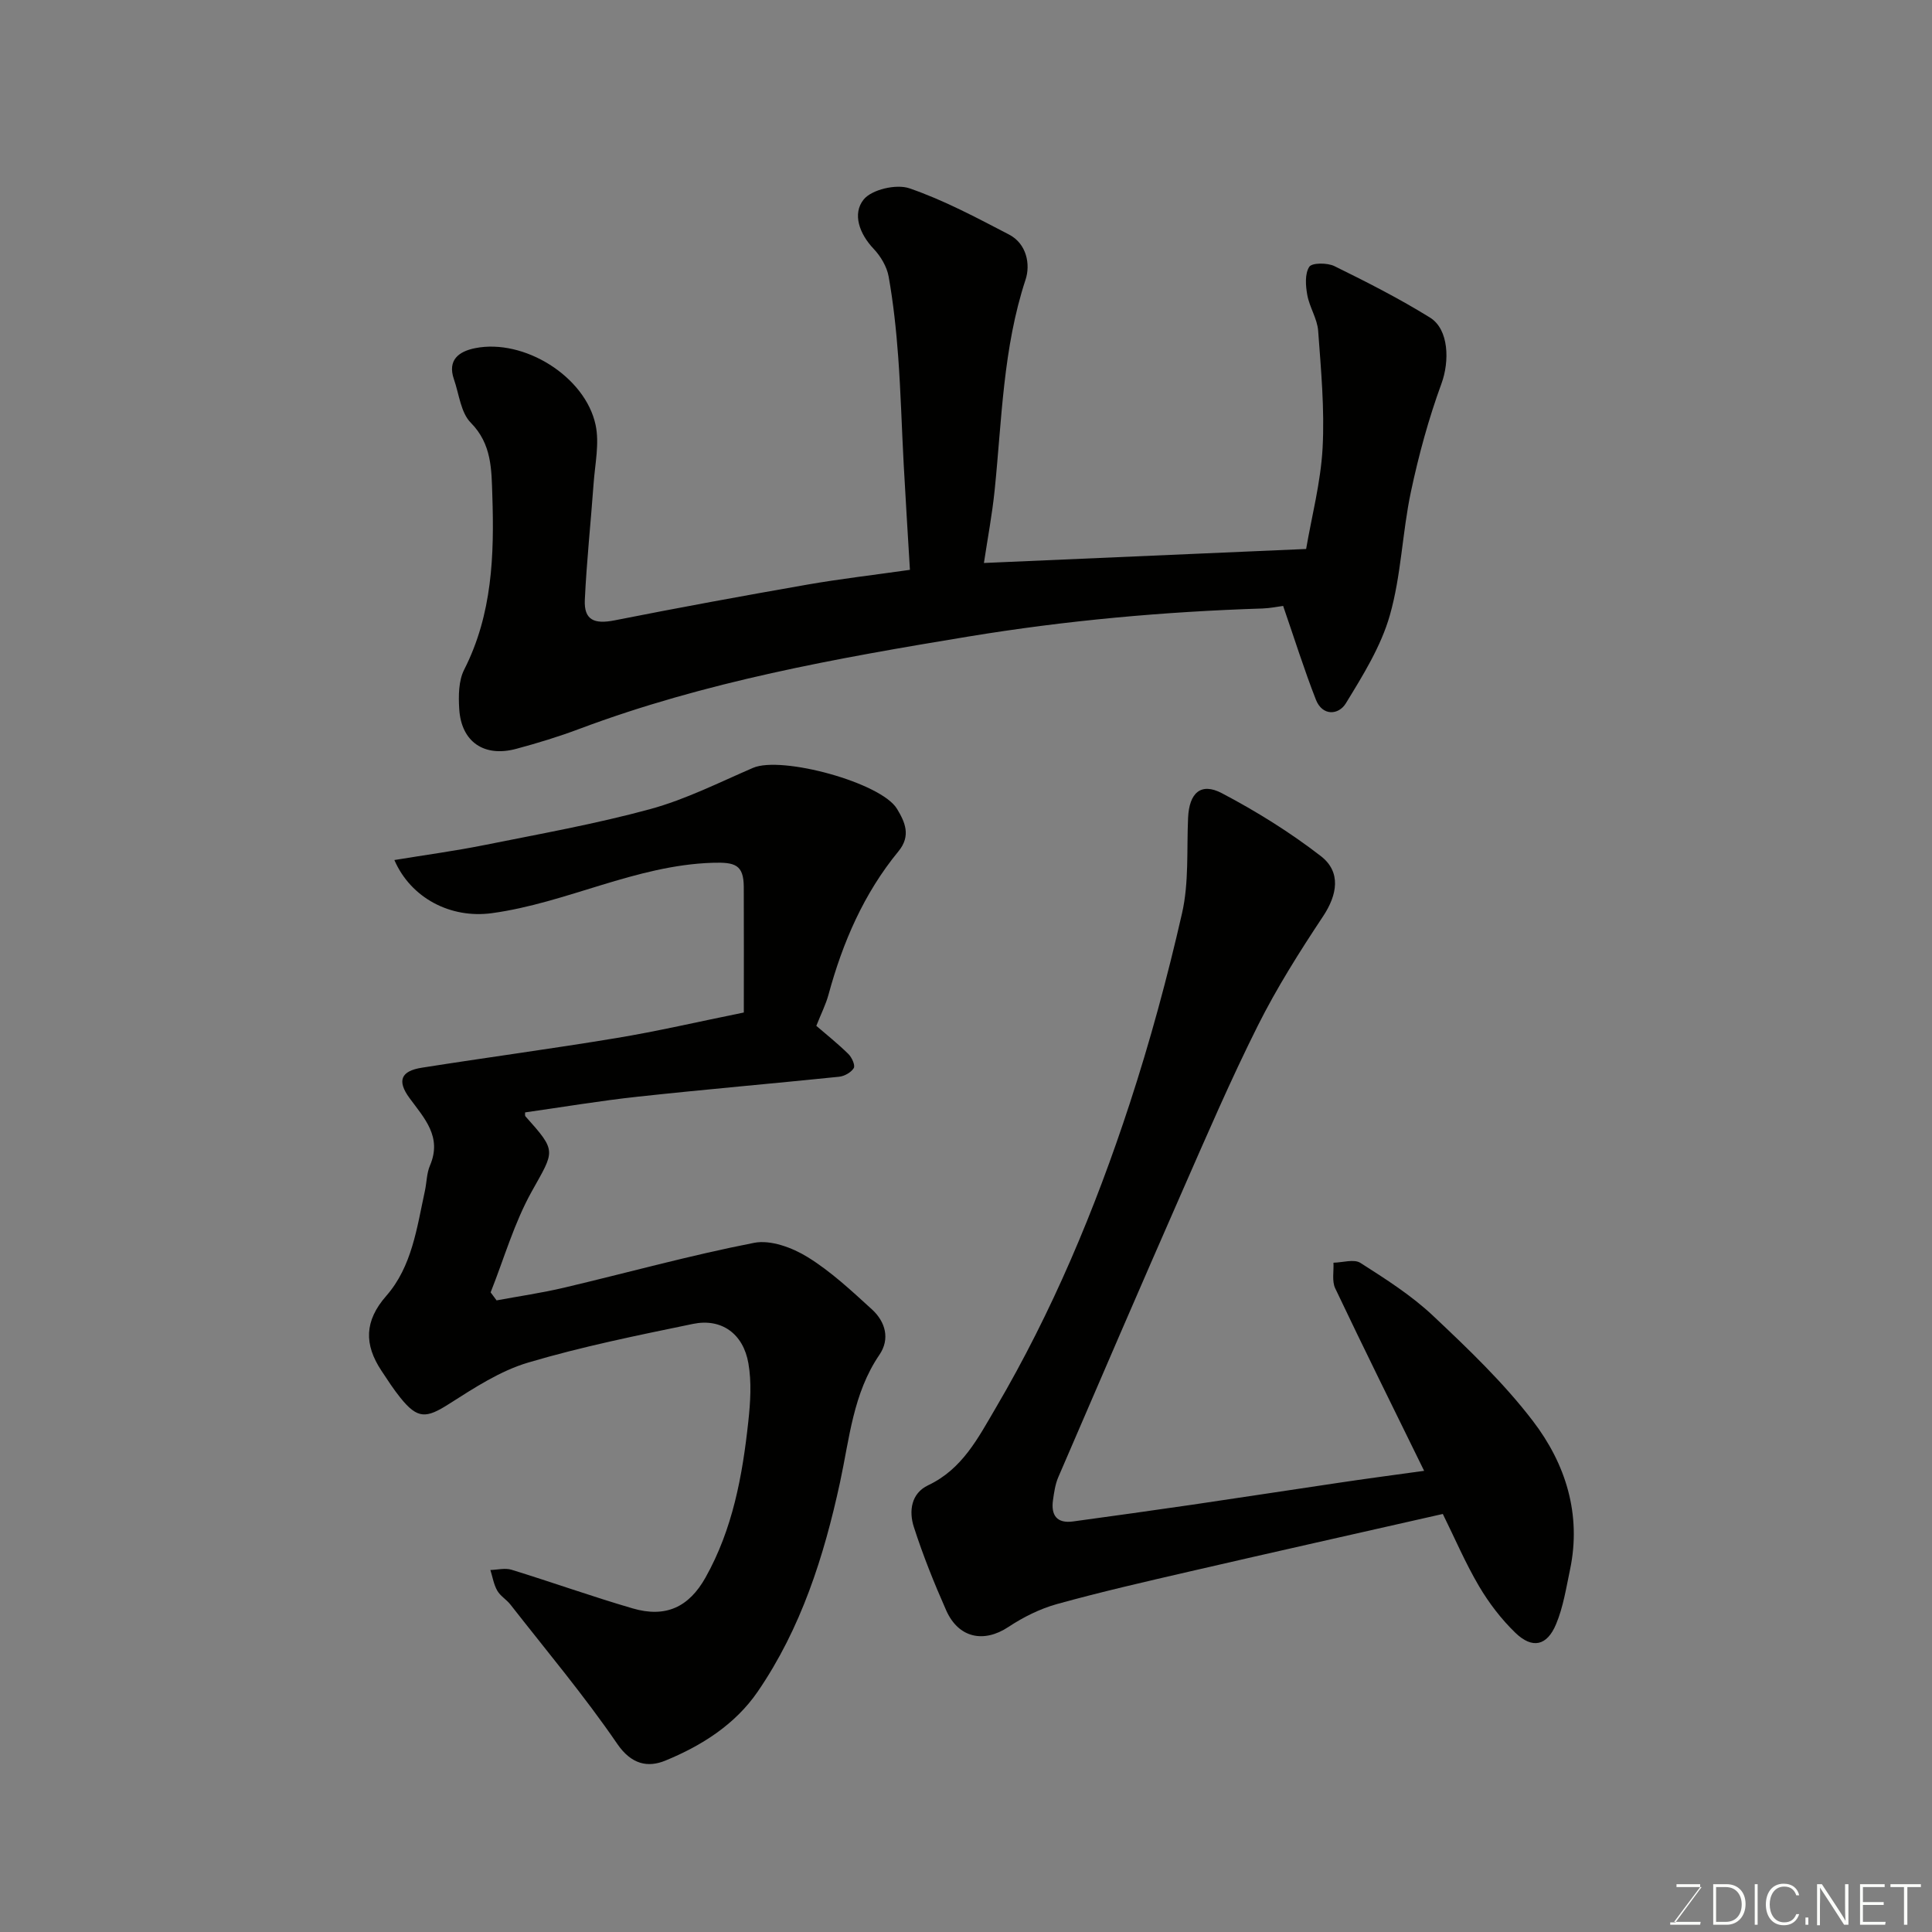 <svg enable-background="new 0 0 400 400" viewBox="0 0 400 400" xmlns="http://www.w3.org/2000/svg"><rect x="0" y="0" width="400" height="400" fill="#808080" stroke="none"/><path d="m154 209.63c0-8.85.03-17.43-.01-26.01-.03-4.58-1.79-5.14-6.47-4.99-15.96.51-30.16 8.31-45.67 10.43-8.55 1.17-16.79-3.12-20.2-11 6.39-1.05 12.55-1.88 18.64-3.1 11.49-2.31 23.06-4.37 34.35-7.45 7.32-2 14.24-5.5 21.26-8.53 5.89-2.55 26.54 3.04 29.82 8.49 1.62 2.69 2.96 5.54.3 8.78-7.17 8.72-11.55 18.86-14.49 29.69-.55 2.02-1.52 3.92-2.52 6.45 2.07 1.78 4.46 3.69 6.64 5.83.71.7 1.46 2.34 1.11 2.92-.54.9-1.94 1.68-3.05 1.79-13.89 1.43-27.8 2.62-41.68 4.13-7.79.84-15.53 2.15-23.31 3.25.02.23-.09.65.08.83 6.55 7.32 6.03 7.03 1.28 15.56-3.63 6.51-5.72 13.88-8.5 20.87.41.55.82 1.11 1.23 1.66 4.65-.86 9.33-1.54 13.93-2.62 13.14-3.1 26.17-6.72 39.41-9.3 3.41-.66 7.88 1 11.03 2.94 4.85 2.99 9.12 6.99 13.36 10.86 2.77 2.54 3.78 6.09 1.53 9.39-5.46 8.01-6.19 17.33-8.15 26.39-3.32 15.34-8.07 30.26-17.05 43.35-4.66 6.8-11.63 11.21-19.13 14.28-3.59 1.47-7 .83-9.95-3.48-6.83-9.98-14.65-19.28-22.11-28.83-.81-1.04-2.1-1.77-2.73-2.89-.73-1.28-.97-2.83-1.42-4.27 1.47-.04 3.05-.46 4.38-.05 8.38 2.58 16.65 5.54 25.07 8 6.85 2 11.65-.26 15.09-6.39 5.63-10.03 7.65-21.08 8.86-32.3.43-3.98.7-8.13.02-12.03-1.06-6.19-5.61-9.4-11.48-8.18-11.46 2.37-22.97 4.69-34.17 8.02-5.77 1.72-11.12 5.23-16.29 8.52-4.77 3.05-6.54 3.2-10.13-1.27-1.43-1.78-2.67-3.7-3.93-5.61-3.56-5.4-3.55-10.25 1.03-15.47 5.32-6.07 6.33-14.1 7.99-21.72.38-1.75.36-3.65 1.05-5.26 2.55-5.95-1.16-9.78-4.25-13.99-2.6-3.55-1.78-5.58 2.55-6.26 13.4-2.12 26.84-3.91 40.22-6.13 8.5-1.4 16.88-3.36 26.46-5.3z" fill="#010100"/><path d="m265.66 125.45c-1.04.13-2.63.47-4.24.53-20.39.65-40.61 2.47-60.8 5.79-27.39 4.51-54.6 9.35-80.7 19.15-4.25 1.6-8.62 2.93-13.01 4.11-6.67 1.81-11.41-1.43-11.83-8.22-.17-2.72-.15-5.87 1.03-8.18 5.83-11.46 6.23-23.71 5.82-36.08-.18-5.3-.08-10.6-4.46-15.03-2.07-2.09-2.42-5.91-3.48-8.97-1.43-4.09 1.11-5.82 4.4-6.47 10.09-2.01 22.77 5.84 24.92 15.89.82 3.84-.12 8.08-.41 12.13-.58 8.03-1.44 16.05-1.82 24.1-.19 4.17 1.94 5.07 6.15 4.24 13.27-2.63 26.57-5.07 39.9-7.4 6.76-1.18 13.59-1.97 21.26-3.06-.44-7.42-.9-14.64-1.29-21.86-.4-7.43-.6-14.87-1.14-22.29-.41-5.54-1-11.08-1.97-16.54-.36-2.06-1.65-4.23-3.11-5.77-2.97-3.13-4.44-7.27-2.07-10.21 1.68-2.08 6.75-3.25 9.45-2.33 7.15 2.45 13.91 6.08 20.65 9.58 3.67 1.91 4.46 6.2 3.42 9.34-4.68 14.22-4.9 28.98-6.4 43.61-.51 4.99-1.45 9.94-2.22 15.05 22.25-.97 43.81-1.91 66.71-2.9 1.14-6.68 3.02-13.76 3.41-20.92.43-8.05-.33-16.18-.92-24.26-.19-2.51-1.8-4.88-2.25-7.41-.35-1.92-.53-4.39.41-5.83.56-.86 3.75-.86 5.21-.14 6.72 3.3 13.42 6.71 19.77 10.64 3.98 2.46 4.06 9.11 2.4 13.65-2.67 7.29-4.73 14.85-6.34 22.45-1.79 8.45-2 17.29-4.36 25.55-1.83 6.44-5.57 12.44-9.11 18.23-1.5 2.45-4.84 2.67-6.19-.74-2.46-6.29-4.48-12.75-6.79-19.43z" fill="#010100"/><path d="m294.85 304.52c-6.36-12.97-12.49-25.33-18.41-37.79-.71-1.49-.27-3.52-.36-5.3 1.89-.03 4.25-.81 5.58.04 5.22 3.33 10.55 6.72 15.03 10.94 7.28 6.86 14.62 13.87 20.67 21.78 6.79 8.87 10.11 19.34 7.69 30.83-.8 3.79-1.4 7.71-2.88 11.24-1.88 4.52-4.92 5.17-8.41 1.81-2.91-2.81-5.47-6.15-7.53-9.64-2.81-4.76-5-9.9-7.51-14.98-17.59 3.99-35.01 7.89-52.42 11.91-9.19 2.12-18.4 4.23-27.49 6.75-3.52.98-6.97 2.71-10.04 4.74-5.07 3.36-10.31 2.32-12.87-3.44-2.5-5.64-4.81-11.4-6.7-17.27-1.05-3.26-.58-6.96 2.98-8.64 7.05-3.34 10.3-9.74 13.95-15.95 11.71-19.93 20.58-41.13 27.75-63.02 4.24-12.95 7.82-26.17 10.85-39.46 1.45-6.35.95-13.15 1.25-19.75.23-5.14 2.63-7.39 6.99-5.1 7.15 3.76 14.11 8.09 20.5 13.03 4.25 3.29 3.41 8.02.46 12.46-4.86 7.32-9.59 14.81-13.52 22.66-5.62 11.22-10.59 22.77-15.64 34.27-8.65 19.7-17.16 39.45-25.67 59.21-.63 1.47-.86 3.13-1.09 4.74-.44 3.12.79 4.87 4.16 4.41 8.26-1.13 16.52-2.28 24.77-3.48 10.02-1.47 20.04-3.02 30.06-4.5 5.52-.83 11.03-1.56 17.85-2.5z" fill="#010100"/><g fill="#fbfcfa"><path d="m346.9 398 5.4-7.3h-5.2v-.6h4.9v.6l-5.4 7.2h5.5l-.1.6h-6.2v-.5z"/><path d="m354.7 390.1h2.8c2.3 0 3.9 1.6 3.9 4.1s-1.6 4.3-3.9 4.3h-2.8zm.6 7.8h2c2.2 0 3.3-1.6 3.3-3.6 0-1.8-1-3.6-3.3-3.6h-2z"/><path d="m363.9 390.1v8.4h-.6v-8.4z"/><path d="m372.5 396.3c-.4 1.3-1.4 2.3-3.2 2.3-2.4 0-3.7-1.9-3.7-4.3 0-2.3 1.2-4.3 3.7-4.3 1.8 0 2.9 1 3.2 2.4h-.6c-.4-1.1-1.1-1.8-2.5-1.8-2.1 0-3 1.9-3 3.7s.9 3.7 3 3.7c1.4 0 2.1-.7 2.5-1.7z"/><path d="m373.8 398.5v-1.5h.6v1.5z"/><path d="m376.2 398.5v-8.4h1c1.3 2 4.4 6.6 4.9 7.6-.1-1.2-.1-2.4-.1-3.8v-3.8h.7v8.4h-.9c-1.2-1.9-4.4-6.8-5-7.7.1 1.1 0 2.3 0 3.9v3.9h-.6z"/><path d="m390 394.4h-4.3v3.5h4.7l-.1.6h-5.2v-8.4h5.1v.6h-4.5v3.1h4.3z"/><path d="m394.2 390.7h-2.8v-.6h6.3v.6h-2.8v7.8h-.7z"/></g></svg>